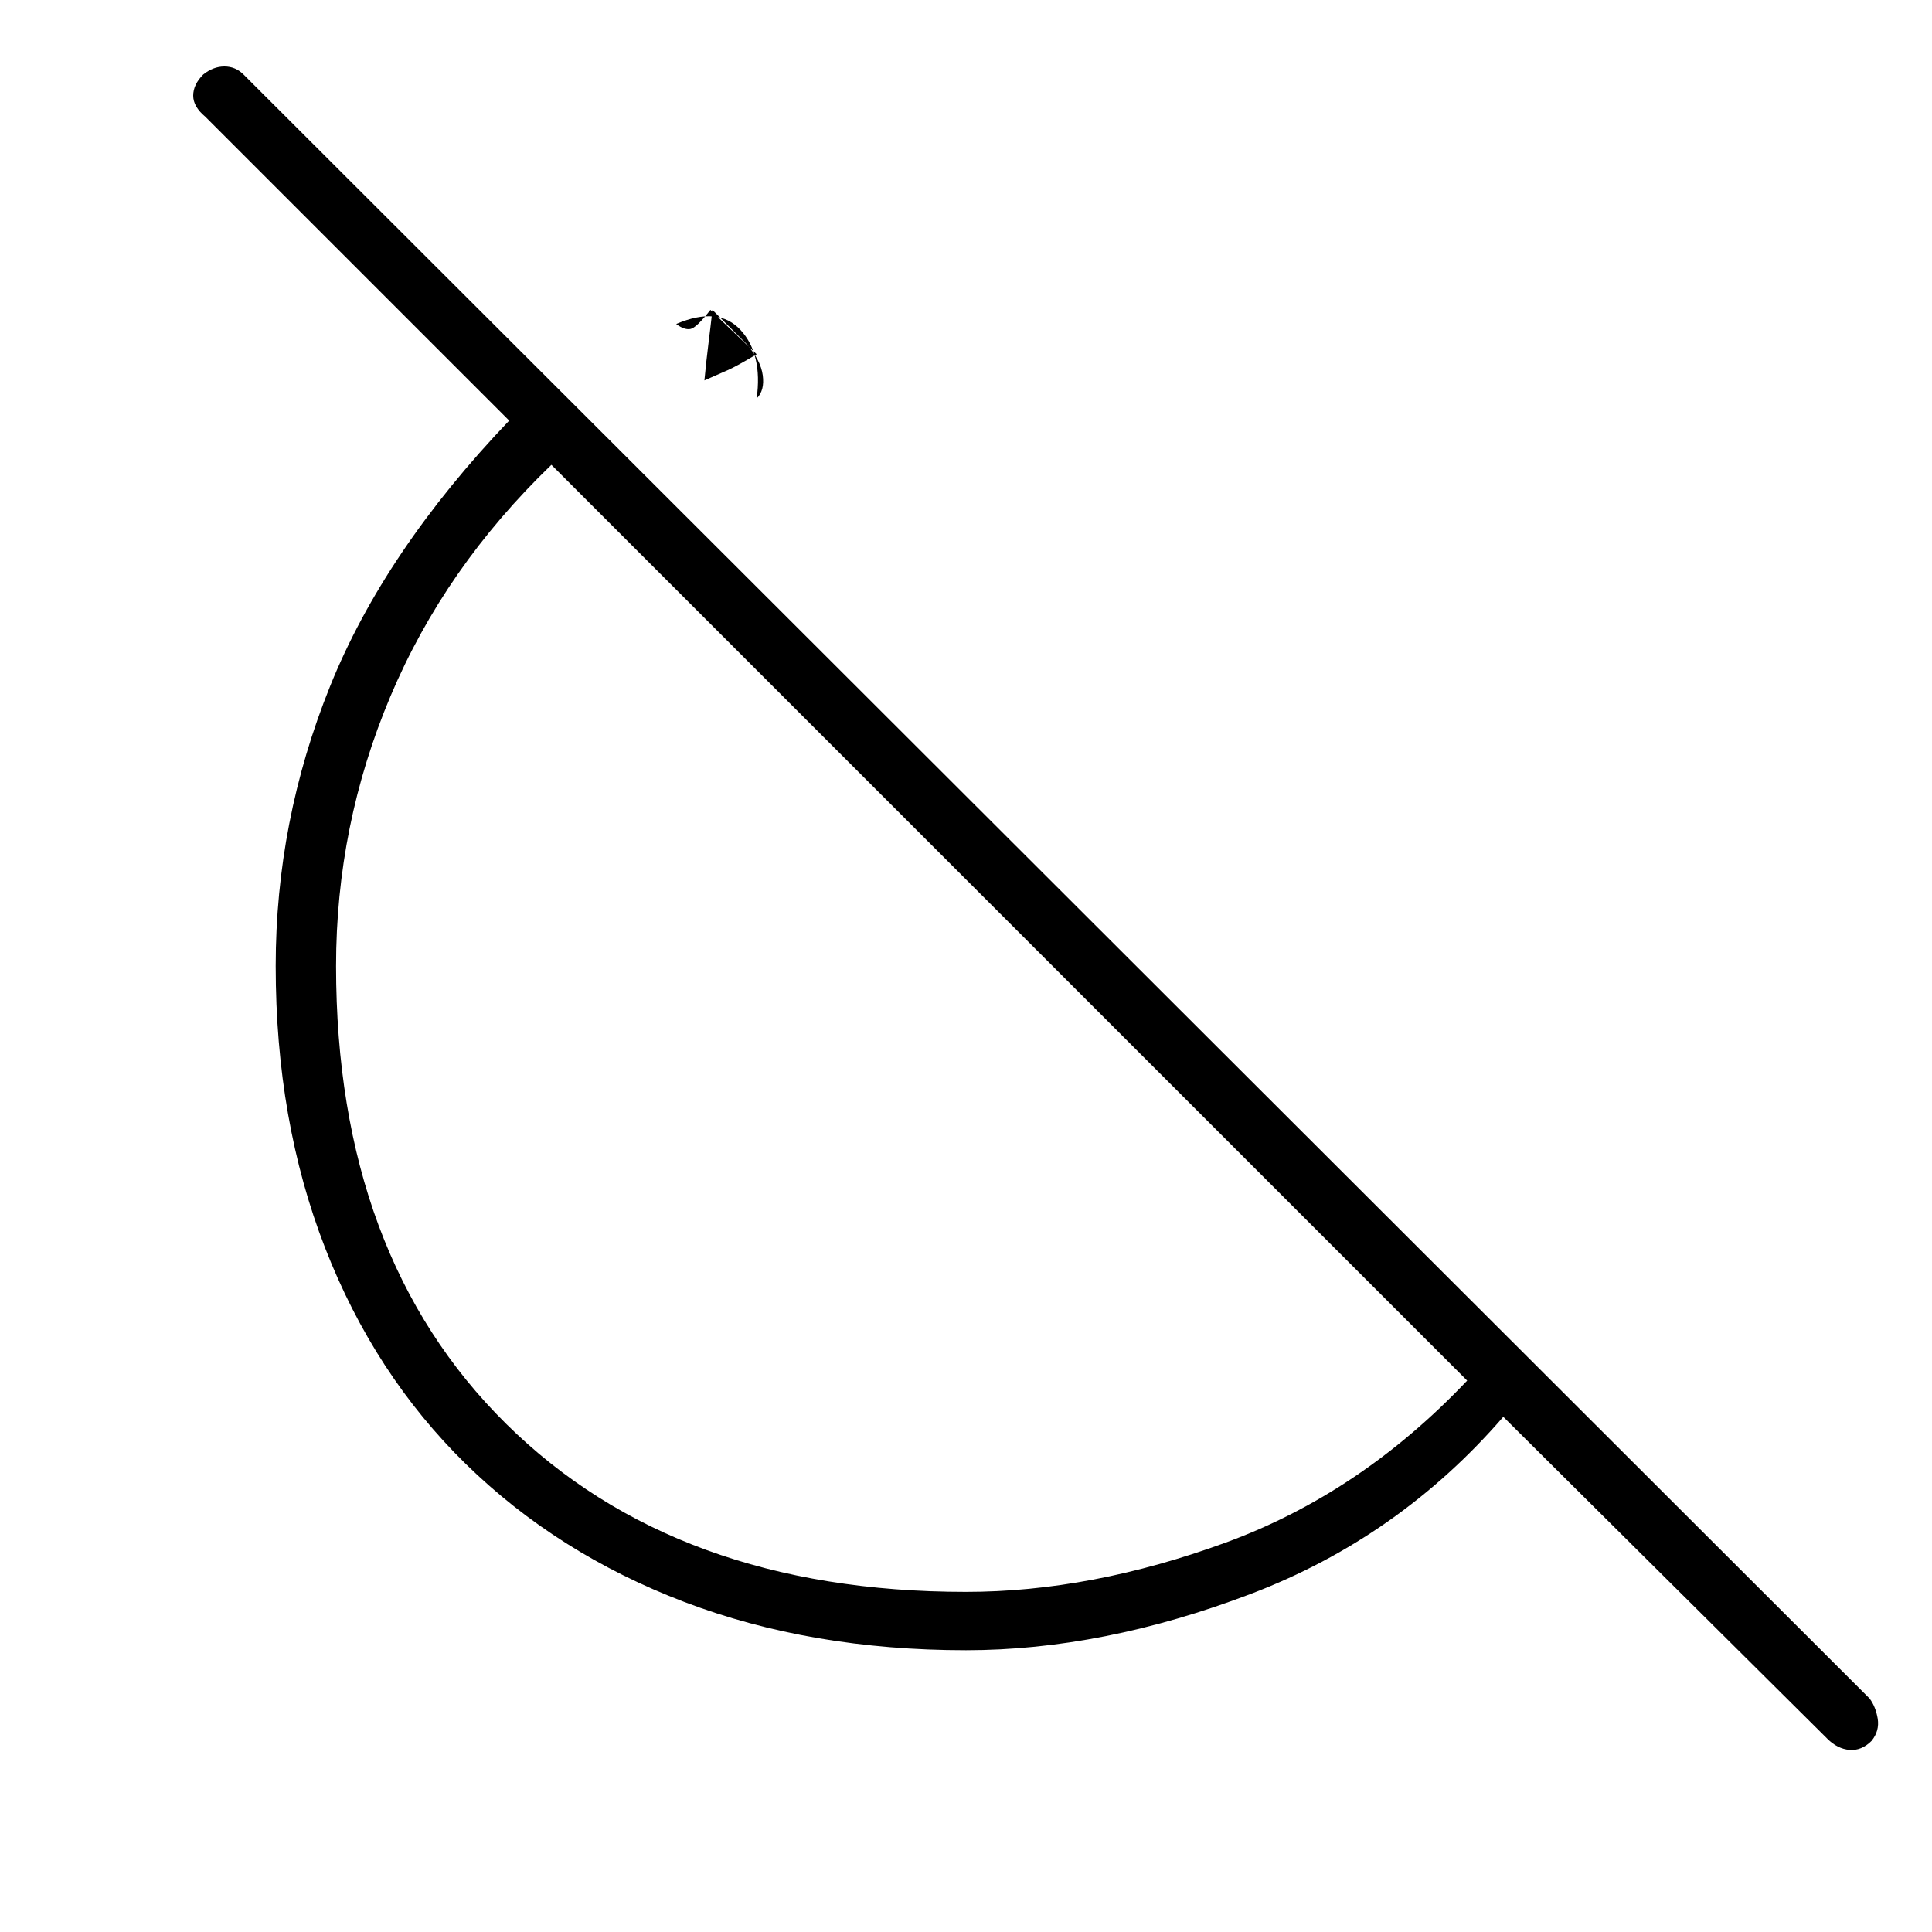 <svg xmlns="http://www.w3.org/2000/svg" height="20" width="20"><path d="m7.729 3.562-.354-.354q-.021.188-.042.355-.021.166-.041.375.146-.063.239-.105.094-.041.302-.166l-.479-.459q-.146.188-.208.198-.063.011-.146-.052.438-.187.667.063.229.25.166.708.084-.083.063-.24-.021-.156-.167-.323ZM18.917 18l-3.355-3.333q-1.083 1.25-2.614 1.833T10 17.083q-1.604 0-2.917-.5-1.312-.5-2.26-1.427-.948-.927-1.458-2.239-.511-1.313-.511-2.917 0-1.5.563-2.896.562-1.396 1.854-2.75L2.125 1.208Q2 1.104 2 .99q0-.115.104-.219.104-.083.219-.083t.198.083l16.833 16.812q.063.084.084.209.02.125-.063.229-.104.104-.229.094-.125-.011-.229-.115ZM10 16.479q1.292 0 2.688-.51 1.395-.511 2.5-1.677l-9.48-9.48Q4.604 5.875 4.042 7.208 3.479 8.542 3.479 10q0 3 1.761 4.74Q7 16.479 10 16.479Zm-.792-8.167ZM7.375 3.208Z"/></svg>